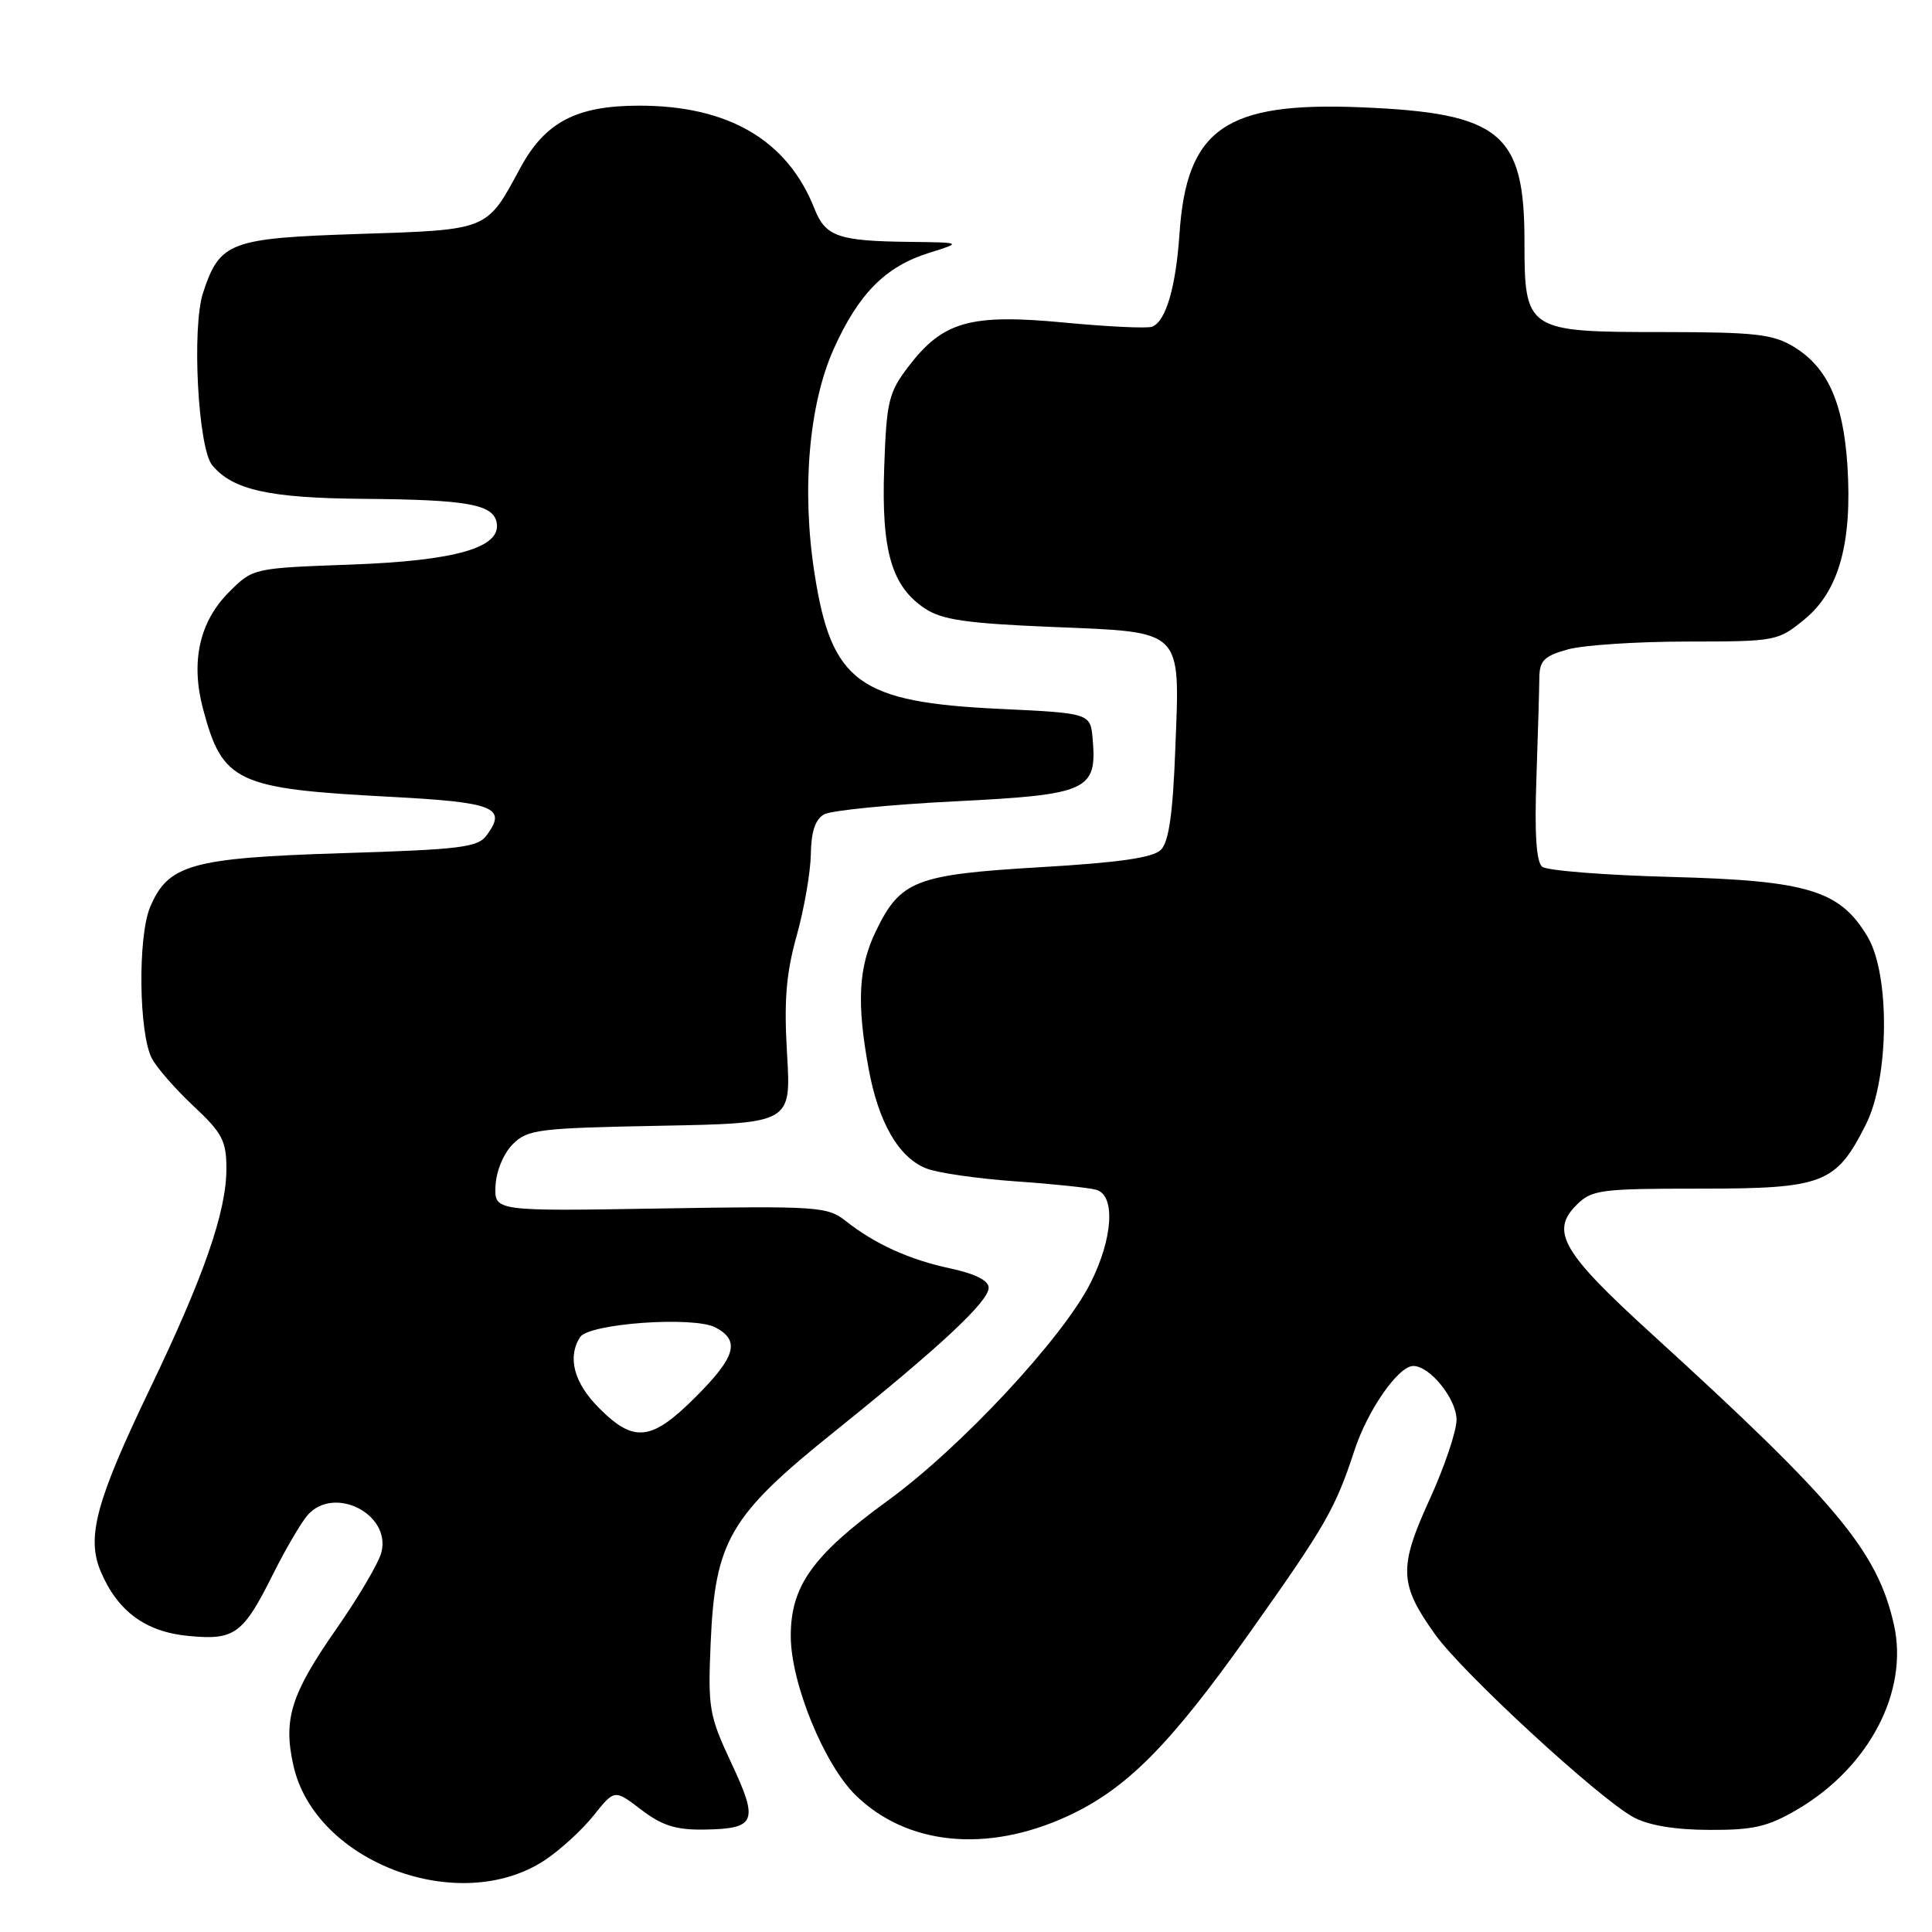 <?xml version="1.0" encoding="UTF-8" standalone="no"?>
<!DOCTYPE svg PUBLIC "-//W3C//DTD SVG 1.1//EN" "http://www.w3.org/Graphics/SVG/1.1/DTD/svg11.dtd" >
<svg xmlns="http://www.w3.org/2000/svg" xmlns:xlink="http://www.w3.org/1999/xlink" version="1.1" viewBox="0 0 256 256">
 <g >
 <path fill="currentColor"
d=" M 72.18 246.49 C 74.21 245.15 77.12 242.49 78.65 240.57 C 81.43 237.09 81.43 237.09 84.96 239.79 C 87.72 241.90 89.55 242.48 93.27 242.43 C 100.18 242.32 100.56 241.42 96.91 233.62 C 93.95 227.29 93.79 226.37 94.17 217.60 C 94.76 204.14 96.71 200.82 110.55 189.71 C 124.62 178.41 131.00 172.46 131.00 170.63 C 131.00 169.68 129.22 168.78 125.95 168.08 C 120.47 166.91 115.92 164.84 112.00 161.74 C 109.65 159.88 108.20 159.79 87.50 160.13 C 65.50 160.50 65.50 160.50 65.66 157.12 C 65.75 155.18 66.73 152.83 67.94 151.62 C 69.90 149.65 71.31 149.48 87.44 149.17 C 104.83 148.84 104.83 148.84 104.29 139.67 C 103.87 132.58 104.16 129.02 105.56 124.00 C 106.56 120.42 107.40 115.56 107.44 113.18 C 107.48 110.21 108.03 108.57 109.19 107.91 C 110.12 107.39 117.94 106.61 126.56 106.18 C 144.14 105.30 145.36 104.75 144.79 98.00 C 144.50 94.50 144.50 94.50 132.46 93.93 C 113.79 93.05 110.17 90.41 107.93 75.99 C 106.20 64.94 107.18 53.59 110.47 46.24 C 113.77 38.90 117.34 35.30 123.13 33.50 C 127.50 32.13 127.50 32.13 120.50 32.05 C 111.07 31.94 109.38 31.35 107.92 27.65 C 104.35 18.59 96.55 14.00 84.71 14.00 C 76.35 14.00 72.21 16.18 68.91 22.31 C 64.45 30.58 64.80 30.44 47.57 31.00 C 30.43 31.56 29.13 32.05 26.91 38.78 C 25.39 43.38 26.24 59.38 28.12 61.65 C 30.85 64.93 35.66 66.00 48.22 66.10 C 61.92 66.21 65.34 66.82 65.81 69.24 C 66.45 72.56 60.43 74.30 46.51 74.81 C 33.52 75.28 33.52 75.28 30.34 78.46 C 26.42 82.38 25.24 87.71 26.91 93.96 C 29.49 103.66 31.31 104.51 51.70 105.58 C 65.50 106.31 67.20 106.98 64.51 110.65 C 63.32 112.29 61.14 112.56 45.33 113.05 C 25.35 113.68 22.28 114.54 19.89 120.20 C 18.24 124.13 18.39 136.97 20.13 140.26 C 20.78 141.49 23.26 144.33 25.65 146.57 C 29.45 150.12 30.00 151.17 30.00 154.85 C 30.00 160.55 27.04 169.09 19.90 183.95 C 12.71 198.92 11.42 203.71 13.36 208.26 C 15.60 213.52 19.29 216.23 24.96 216.77 C 31.11 217.36 32.19 216.57 36.19 208.56 C 37.86 205.23 39.92 201.71 40.77 200.75 C 44.26 196.79 51.82 200.60 50.54 205.68 C 50.20 207.06 47.51 211.63 44.57 215.84 C 38.54 224.49 37.50 227.81 38.88 233.95 C 41.76 246.78 60.84 253.96 72.18 246.49 Z  M 141.37 240.69 C 149.20 237.10 154.94 231.35 165.46 216.52 C 175.65 202.16 176.93 199.93 179.46 192.22 C 181.21 186.85 185.29 181.00 187.27 181.00 C 189.48 181.00 193.00 185.38 193.00 188.12 C 193.00 189.64 191.39 194.40 189.43 198.69 C 185.30 207.73 185.40 209.94 190.19 216.61 C 193.86 221.73 211.91 238.35 216.46 240.80 C 218.43 241.87 221.95 242.46 226.50 242.47 C 232.36 242.50 234.26 242.05 238.18 239.75 C 247.68 234.16 252.93 224.12 250.96 215.30 C 248.77 205.54 243.44 199.15 218.75 176.65 C 207.01 165.96 205.39 163.16 208.90 159.66 C 210.91 157.65 212.05 157.50 225.28 157.50 C 241.63 157.50 243.28 156.86 247.24 149.00 C 250.33 142.86 250.46 129.19 247.48 124.15 C 243.82 117.98 239.59 116.68 221.50 116.20 C 212.70 115.97 204.98 115.36 204.35 114.85 C 203.57 114.22 203.32 110.48 203.58 103.21 C 203.78 97.32 203.96 91.28 203.97 89.80 C 204.00 87.53 204.61 86.92 207.75 86.05 C 209.81 85.48 216.91 85.01 223.52 85.01 C 235.39 85.00 235.59 84.96 239.17 82.01 C 243.68 78.29 245.45 71.88 244.79 61.65 C 244.24 53.30 242.16 48.68 237.70 45.96 C 234.92 44.27 232.62 44.01 220.25 44.00 C 202.26 44.00 202.00 43.83 202.00 31.95 C 202.00 17.61 198.80 14.98 180.41 14.22 C 162.38 13.47 157.24 17.04 156.29 30.95 C 155.81 38.08 154.47 42.61 152.66 43.29 C 152.02 43.54 146.78 43.29 141.00 42.74 C 128.56 41.56 124.95 42.58 120.38 48.56 C 117.74 52.02 117.47 53.16 117.16 61.99 C 116.77 73.04 118.15 77.74 122.62 80.67 C 124.84 82.13 128.19 82.61 139.33 83.07 C 156.99 83.80 156.35 83.17 155.73 99.32 C 155.41 107.85 154.87 111.55 153.83 112.60 C 152.78 113.65 148.30 114.30 137.82 114.91 C 121.28 115.89 119.31 116.66 116.05 123.40 C 113.75 128.16 113.50 132.88 115.09 141.57 C 116.40 148.76 119.09 153.40 122.76 154.83 C 124.27 155.42 129.55 156.18 134.50 156.53 C 139.45 156.87 144.29 157.38 145.25 157.65 C 147.84 158.37 147.48 164.11 144.48 170.04 C 140.77 177.36 127.27 191.84 117.61 198.86 C 107.68 206.08 104.77 210.15 104.78 216.80 C 104.79 223.03 109.22 233.85 113.42 237.92 C 120.21 244.51 130.75 245.55 141.37 240.69 Z  M 79.40 186.60 C 76.06 183.26 75.15 179.89 76.86 177.18 C 78.02 175.36 91.95 174.37 94.82 175.90 C 98.11 177.66 97.49 179.80 92.14 185.14 C 86.33 190.95 84.02 191.22 79.40 186.60 Z "/>
</g>
</svg>